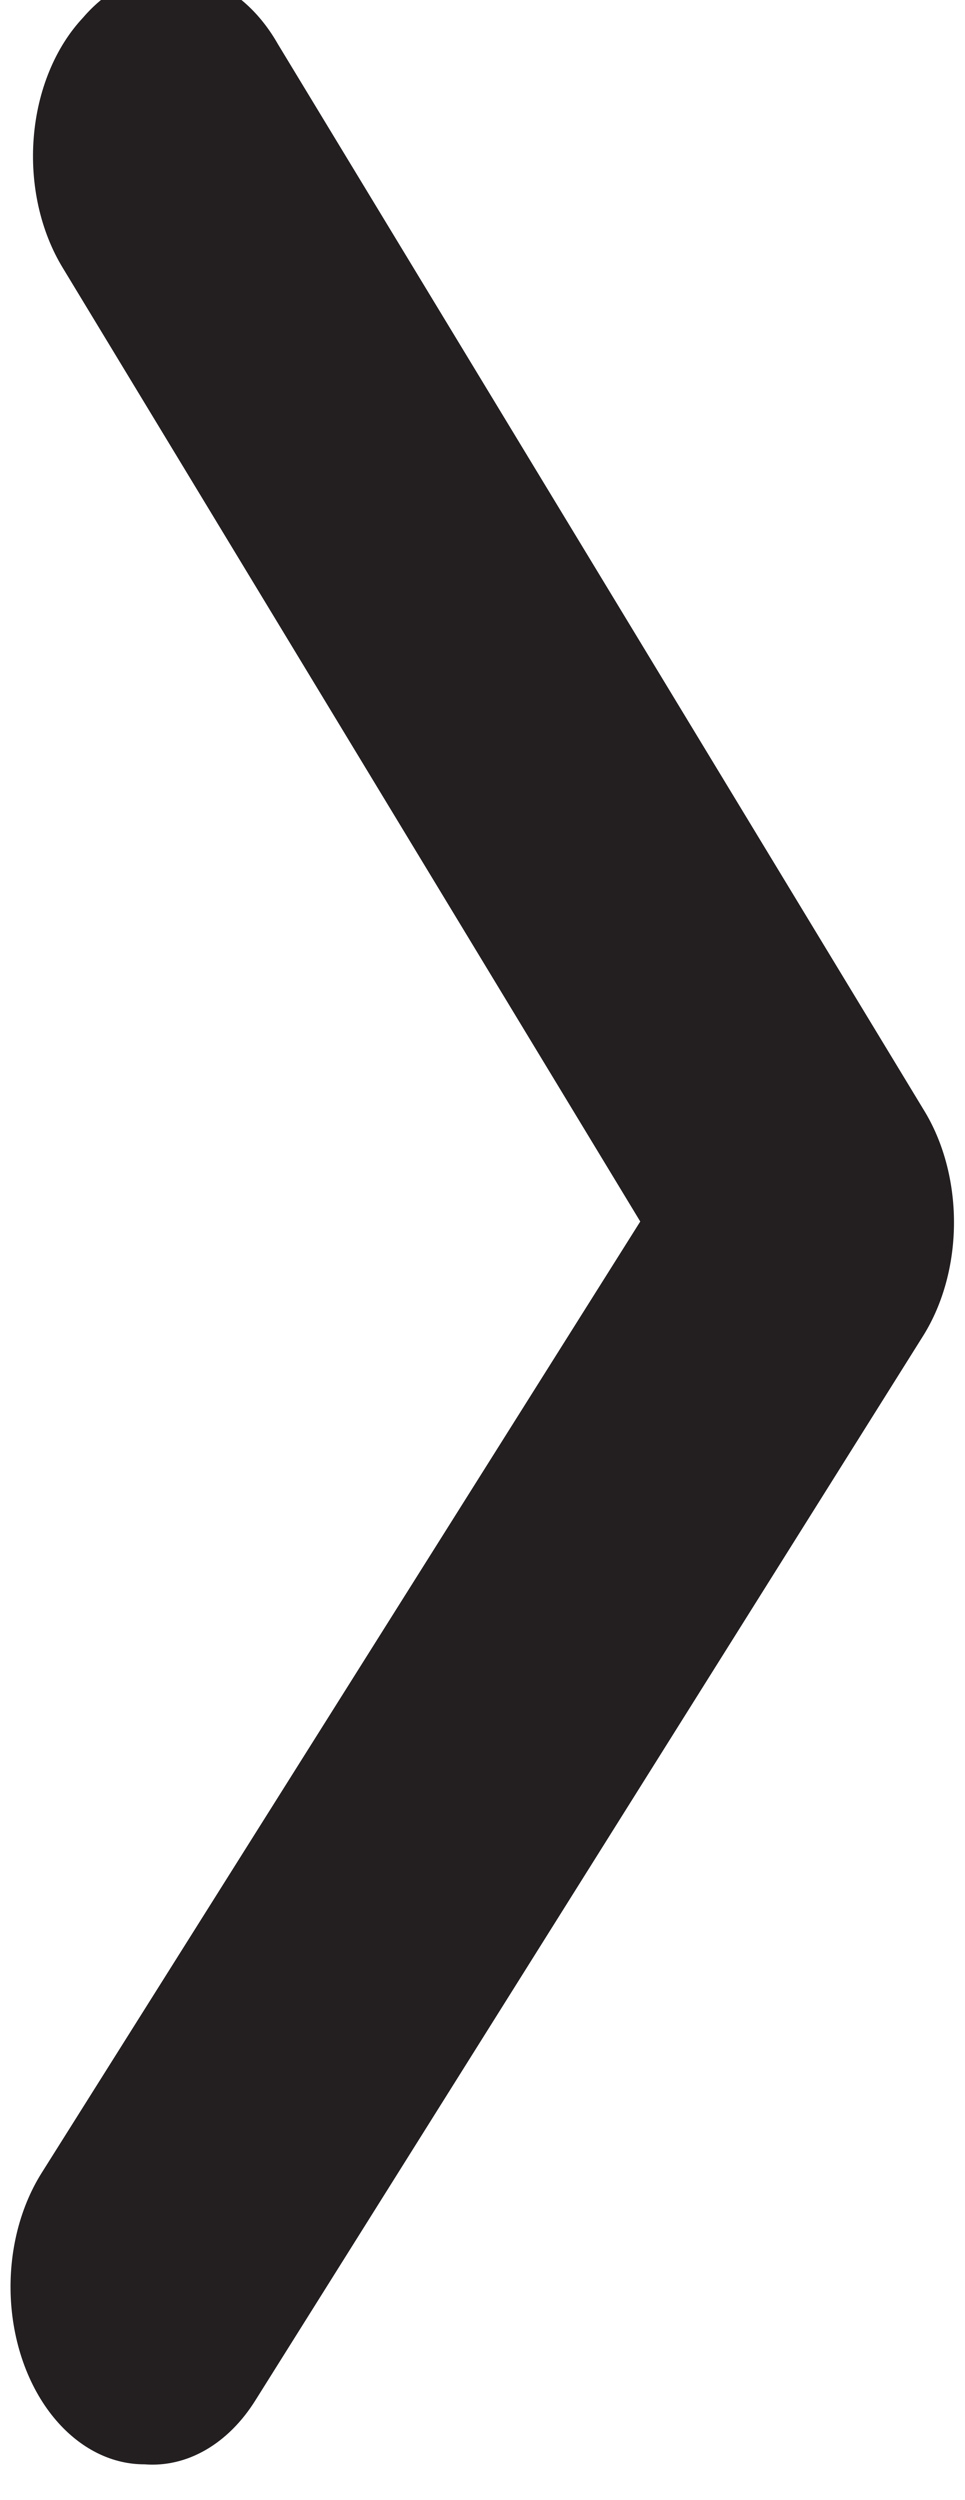 <svg width="34" height="88" viewBox="0 0 34 88" fill="none" xmlns="http://www.w3.org/2000/svg" xmlns:xlink="http://www.w3.org/1999/xlink">
<path d="M5.088,86.75C3.988,86.753 2.922,86.244 2.075,85.312C1.598,84.788 1.204,84.143 0.915,83.416C0.626,82.689 0.448,81.893 0.391,81.075C0.334,80.256 0.399,79.431 0.583,78.645C0.767,77.86 1.066,77.131 1.462,76.5L22.558,43L2.216,9.437C1.825,8.798 1.533,8.062 1.356,7.273C1.18,6.483 1.123,5.655 1.189,4.836C1.254,4.017 1.441,3.224 1.739,2.501C2.036,1.778 2.438,1.141 2.922,0.625C3.409,0.056 3.98,-0.373 4.598,-0.636C5.216,-0.898 5.868,-0.988 6.514,-0.9C7.16,-0.812 7.784,-0.548 8.349,-0.124C8.914,0.299 9.407,0.874 9.797,1.562L32.541,39.062C33.234,40.181 33.612,41.583 33.612,43.031C33.612,44.479 33.234,45.881 32.541,47L8.997,84.5C8.524,85.256 7.924,85.854 7.245,86.245C6.566,86.636 5.827,86.809 5.088,86.75Z" fill="#231F20"/>
</svg>
